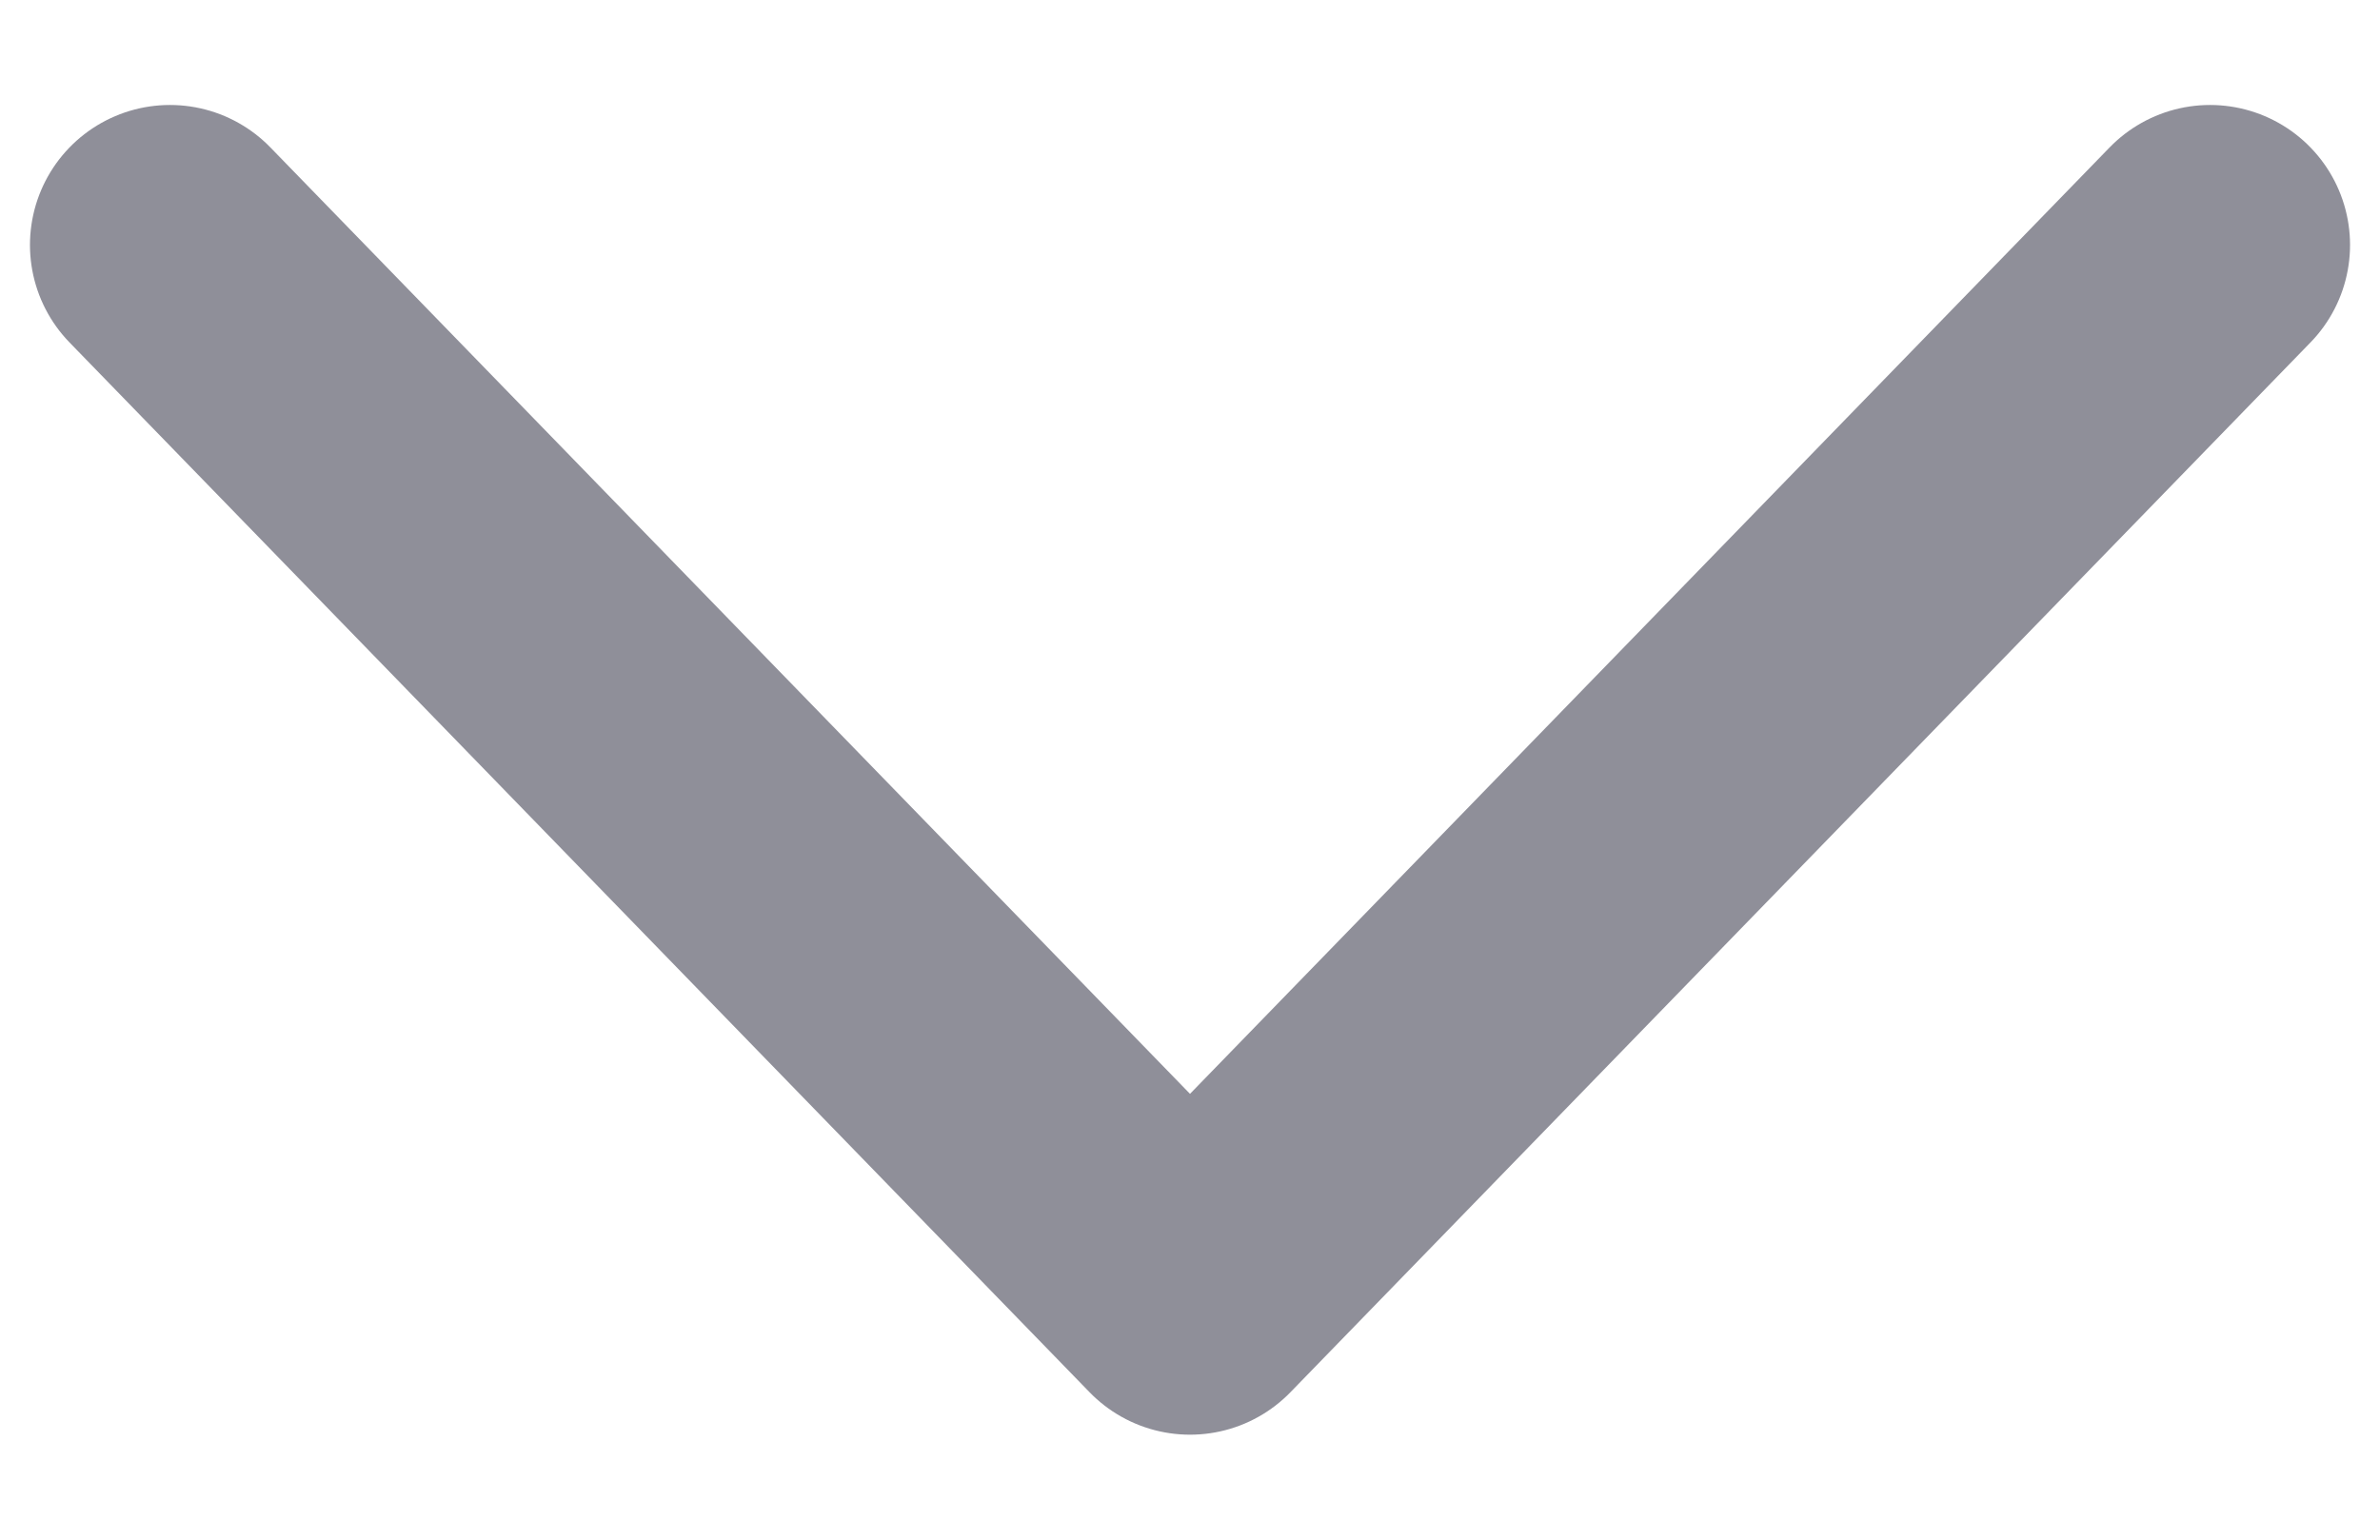 <svg width="17" height="11" viewBox="0 0 17 11" fill="none" xmlns="http://www.w3.org/2000/svg">
<path d="M15.786 1.75L8.5 9.25L1.214 1.75" stroke="#212135" stroke-opacity="0.5" stroke-width="2" stroke-linecap="round" stroke-linejoin="round"/>
</svg>
